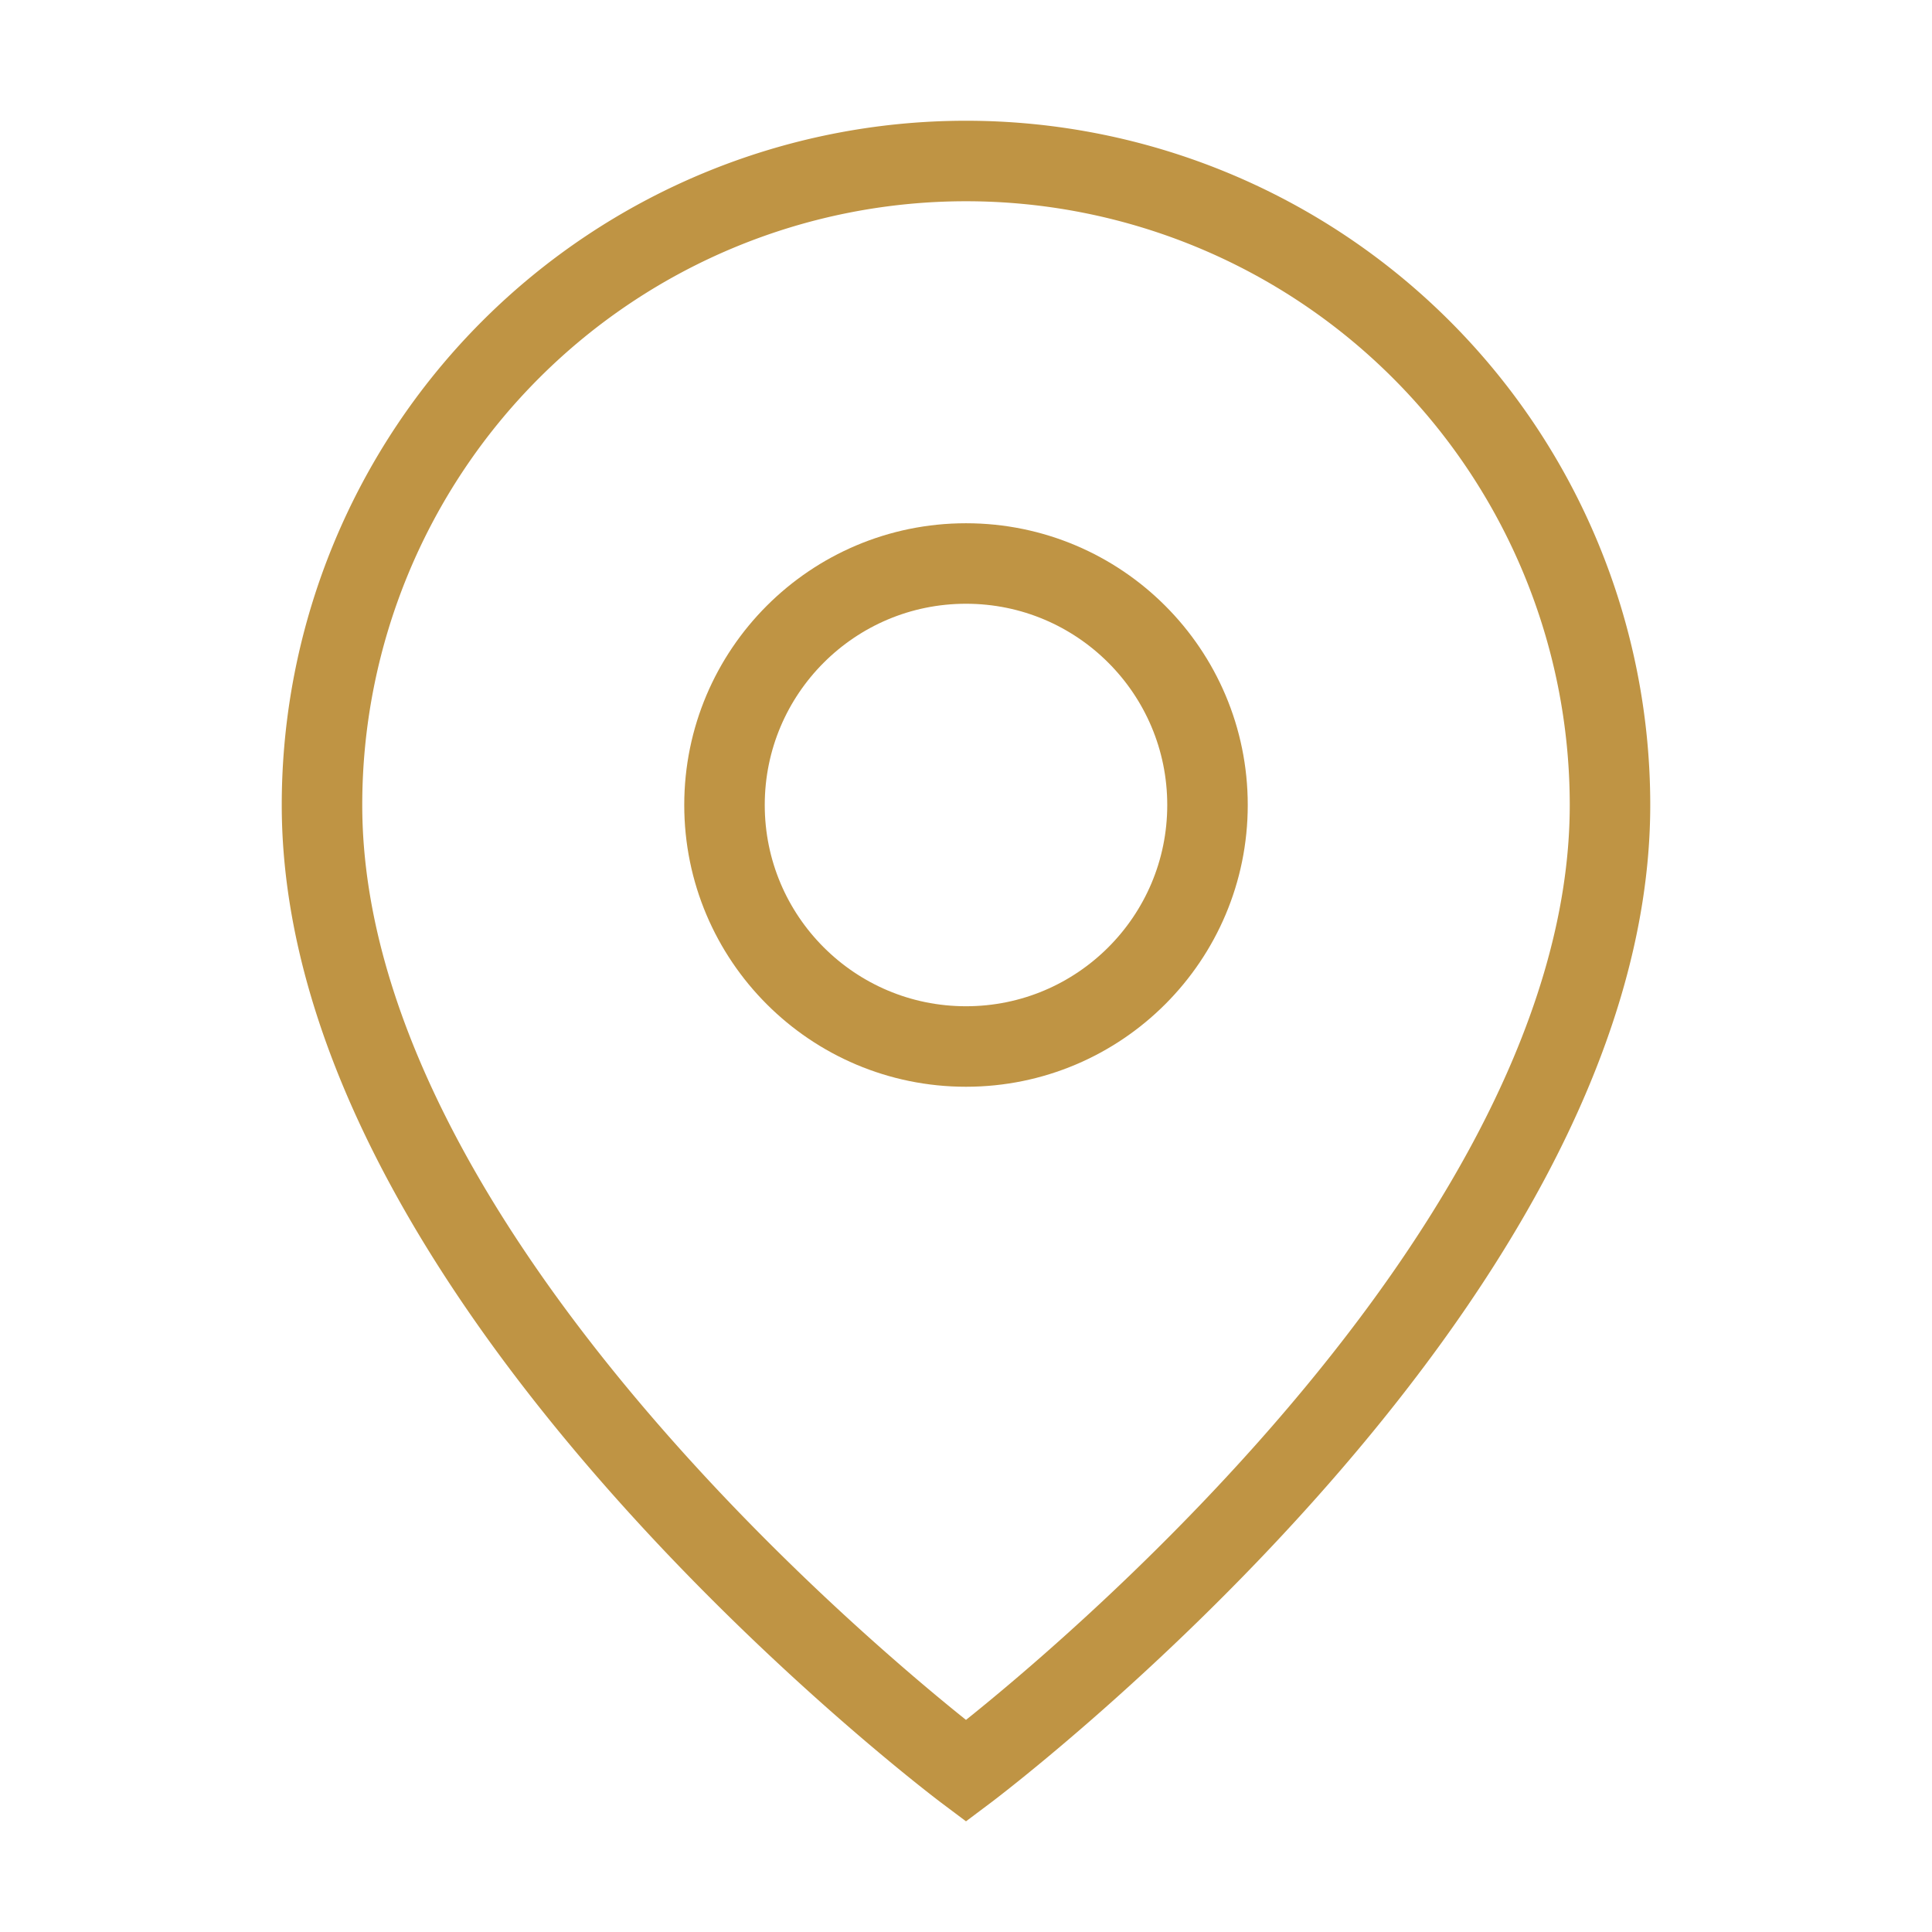 <svg xmlns="http://www.w3.org/2000/svg" width="24" height="24" viewBox="0 0 24 24" fill="none" stroke="#bf9444" strokeWidth="2" strokeLinecap="round" strokeLinejoin="round" class="lucide lucide-map-pin"><path d="M20 10c0 6-8 12-8 12s-8-6-8-12a8 8 0 0 1 16 0Z"/><circle cx="12" cy="10" r="3"/></svg>